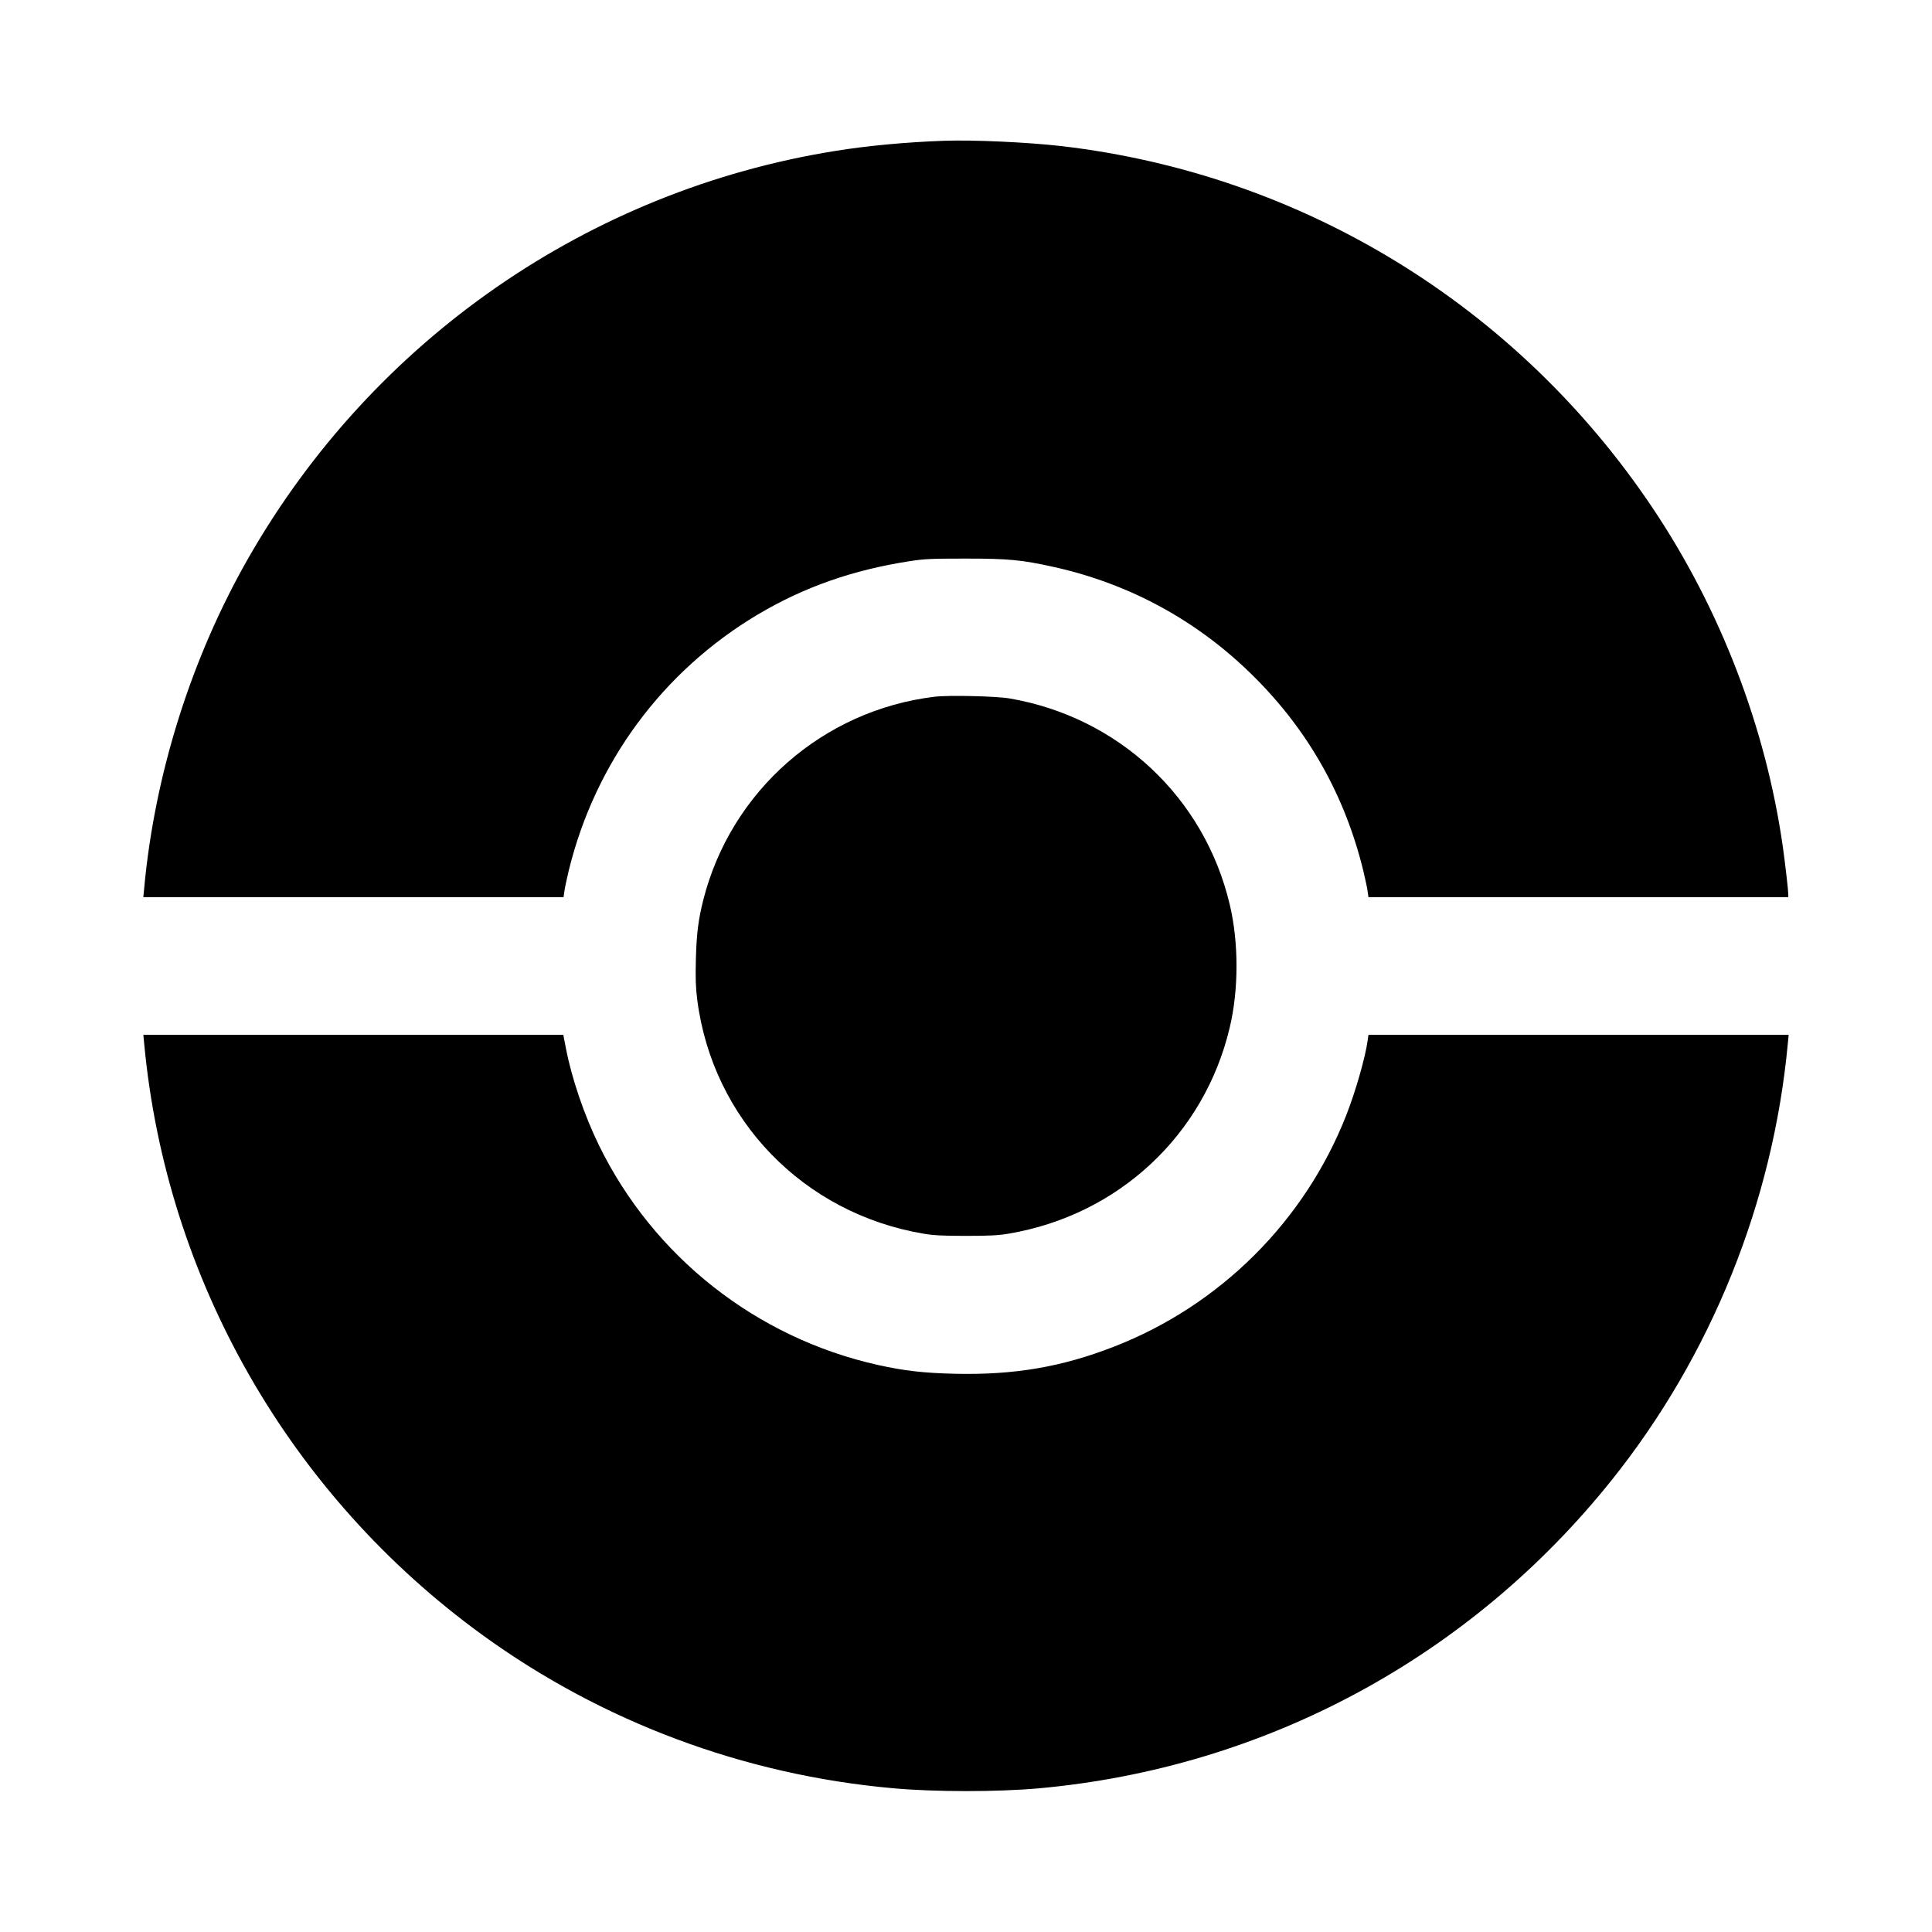 <svg version="1.0" xmlns="http://www.w3.org/2000/svg"
 width="1600pt" height="1600pt" viewBox="0 0 1600 1600"
 preserveAspectRatio="xMidYMid meet">

<g transform="translate(0,1600) scale(0.1,-0.1)"
fill="#000000" stroke="none">
<path d="M7815 14834 c-311 -11 -633 -41 -898 -84 -2041 -327 -3824 -1563
-4857 -3366 -474 -827 -779 -1793 -866 -2741 l-7 -73 1740 0 1740 0 7 48 c3
27 20 104 36 172 219 895 777 1651 1566 2121 381 226 783 368 1254 441 128 20
182 22 470 22 351 0 460 -10 730 -70 633 -141 1196 -450 1656 -909 451 -449
752 -984 904 -1605 16 -68 33 -145 36 -172 l7 -48 1738 0 1739 0 0 23 c0 30
-26 257 -45 392 -141 991 -518 1972 -1080 2810 -1123 1675 -2902 2763 -4894
2995 -279 32 -728 53 -976 44z"/>
<path d="M7740 10230 c-925 -112 -1685 -779 -1915 -1680 -42 -167 -56 -278
-62 -490 -4 -159 -2 -235 11 -338 127 -993 879 -1771 1875 -1939 82 -14 162
-18 351 -18 189 0 269 4 351 18 910 153 1622 816 1833 1707 75 315 75 705 0
1020 -210 887 -920 1551 -1824 1706 -112 19 -504 28 -620 14z"/>
<path d="M1194 7358 c182 -1952 1204 -3739 2801 -4898 991 -719 2164 -1158
3395 -1269 351 -32 867 -32 1215 -1 1871 170 3567 1083 4742 2552 824 1030
1336 2300 1459 3616 l7 72 -1740 0 -1740 0 -7 -48 c-18 -135 -100 -423 -177
-618 -344 -877 -1046 -1576 -1925 -1917 -431 -168 -825 -235 -1313 -224 -261
6 -418 24 -641 73 -1007 225 -1860 897 -2311 1822 -120 246 -224 550 -272 799
l-22 113 -1739 0 -1739 0 7 -72z"/>
</g>
</svg>
